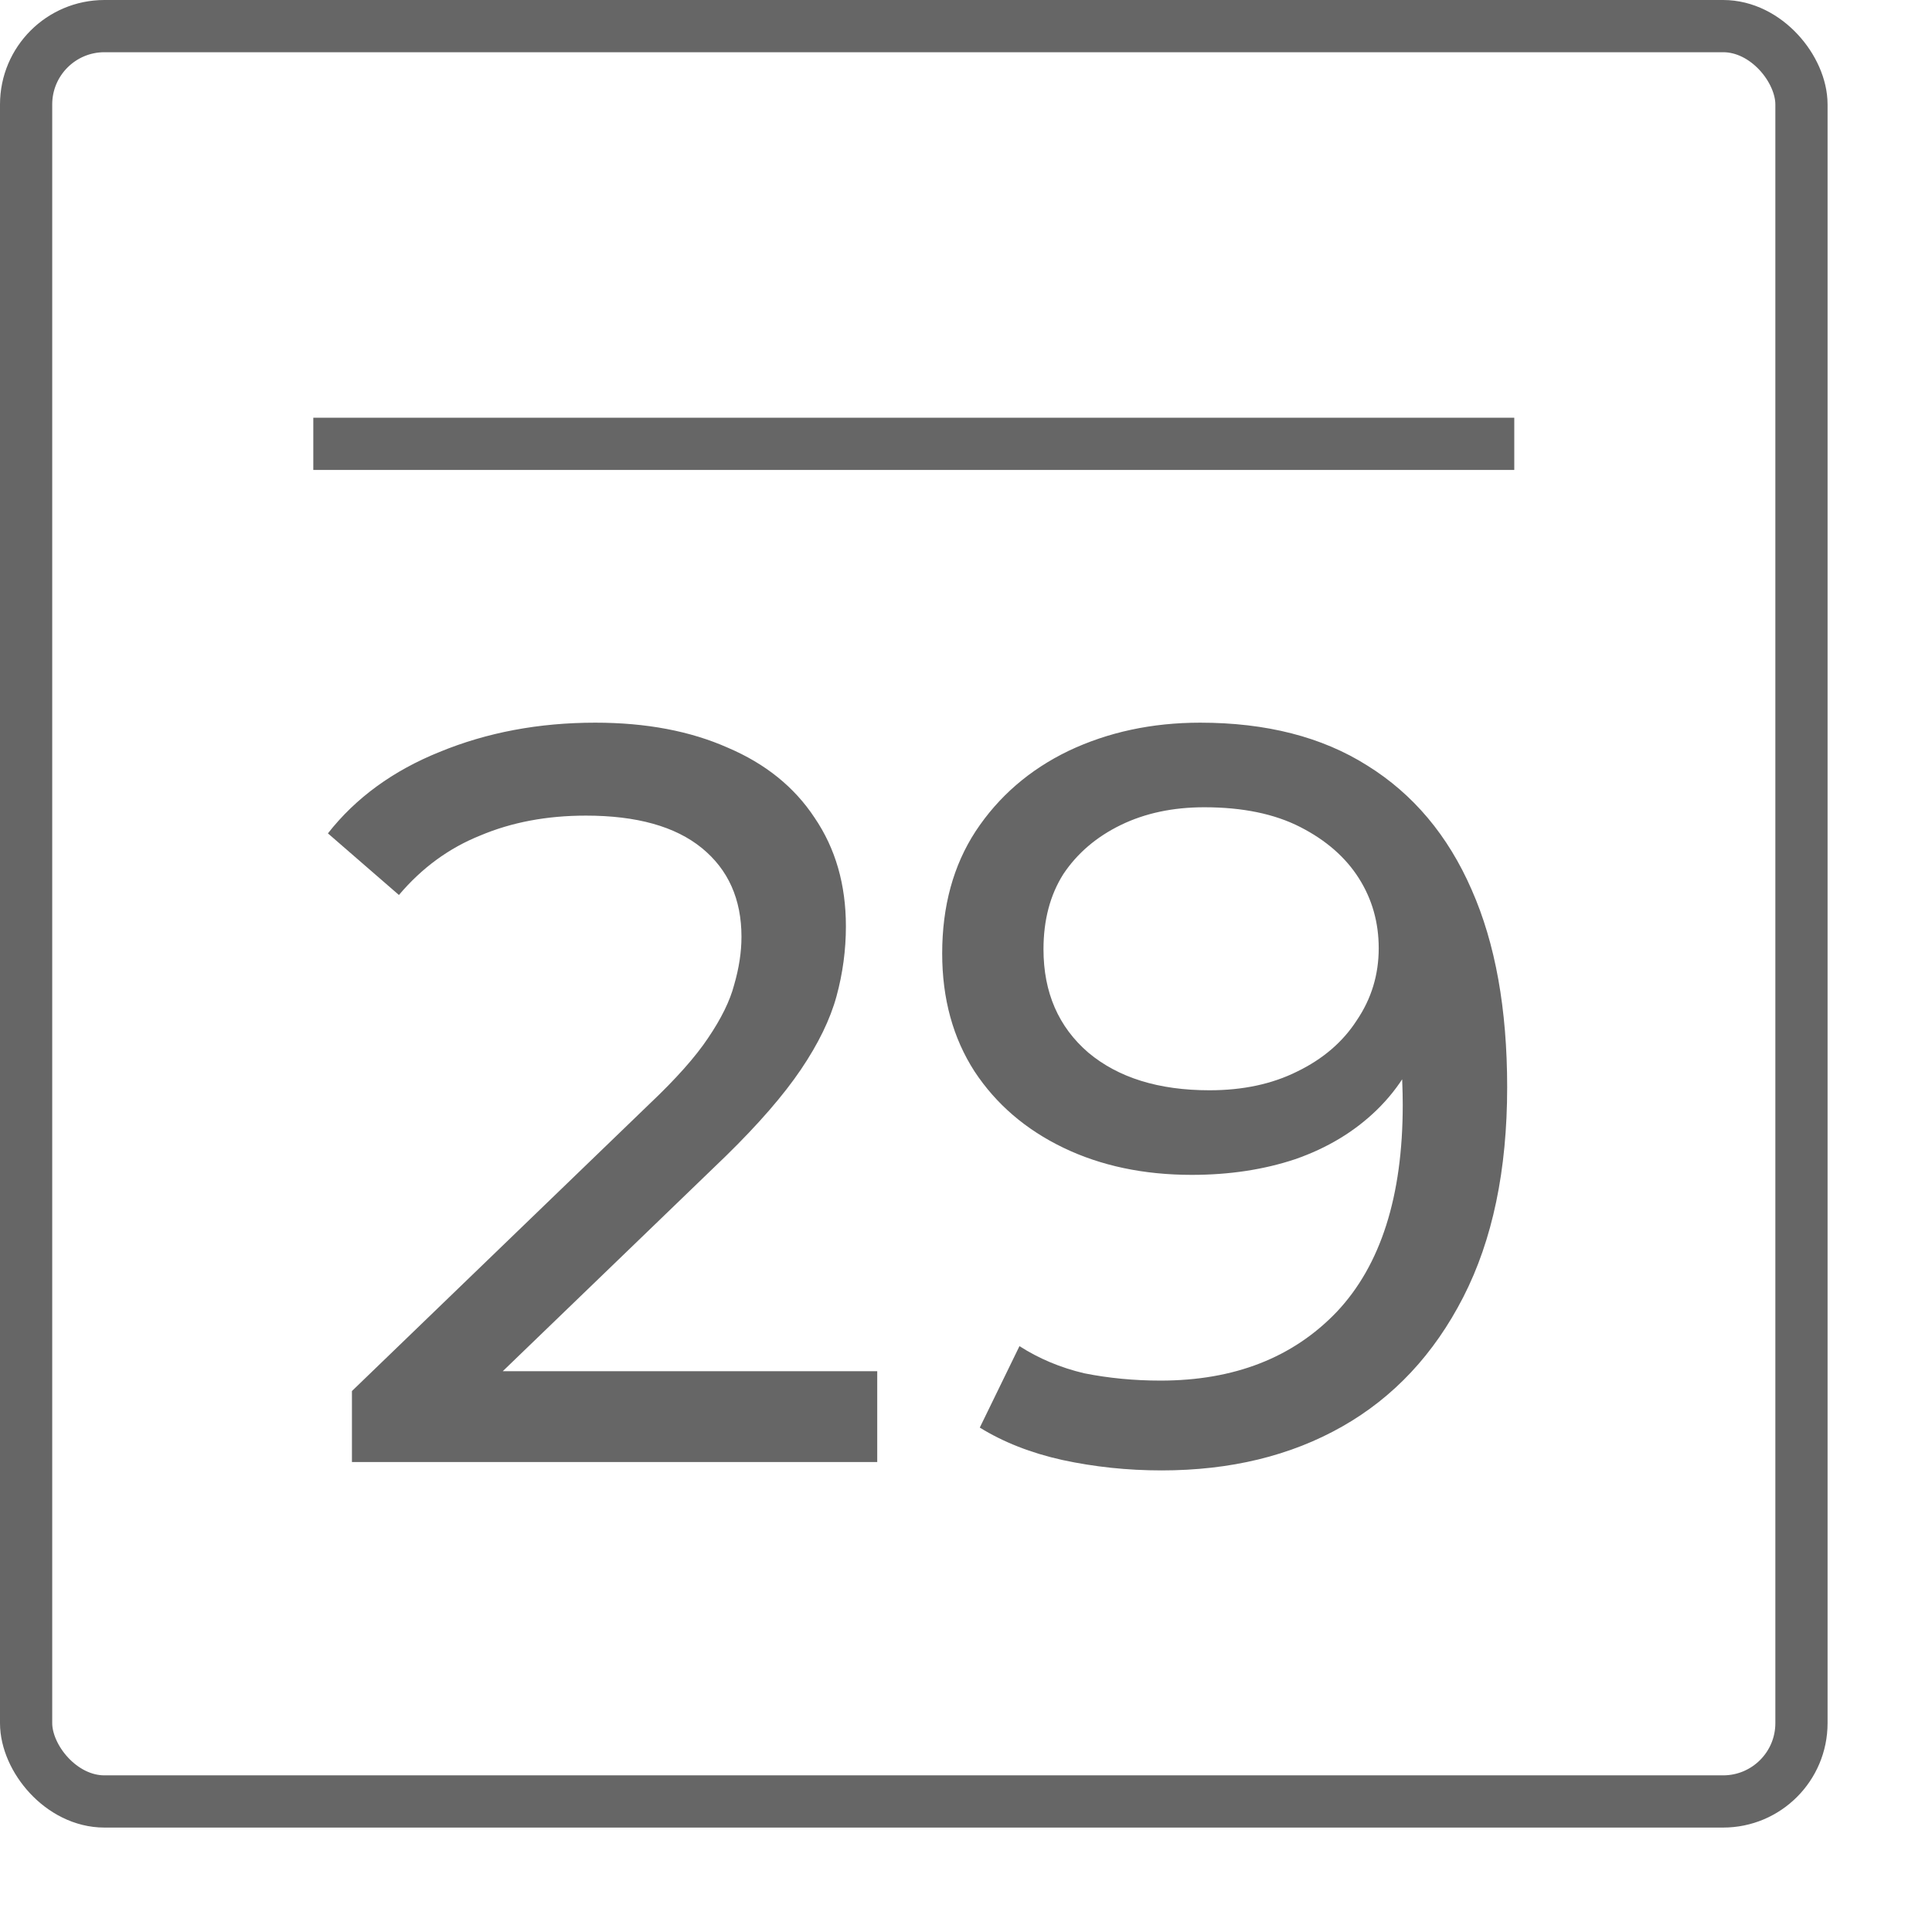 <svg width="37" height="37" viewBox="0 0 37 37" fill="none" xmlns="http://www.w3.org/2000/svg">
<rect x="0.5" y="0.5" width="34" height="34" rx="1.5" stroke="#666666"/>
<line x1="6" y1="8.5" x2="29" y2="8.5" stroke="#666666"/>
<path d="M6.74 28V26.64L12.44 21.14C12.947 20.66 13.32 20.24 13.56 19.88C13.813 19.507 13.98 19.167 14.06 18.86C14.153 18.54 14.2 18.233 14.2 17.94C14.2 17.22 13.947 16.653 13.44 16.24C12.933 15.827 12.193 15.62 11.22 15.62C10.473 15.62 9.8 15.747 9.2 16C8.6 16.24 8.08 16.62 7.64 17.14L6.28 15.96C6.813 15.28 7.527 14.76 8.42 14.4C9.327 14.027 10.32 13.84 11.4 13.84C12.373 13.84 13.22 14 13.94 14.32C14.66 14.627 15.213 15.073 15.6 15.66C16 16.247 16.2 16.94 16.2 17.74C16.2 18.193 16.14 18.64 16.02 19.08C15.9 19.52 15.673 19.987 15.34 20.48C15.007 20.973 14.527 21.527 13.9 22.14L8.82 27.04L8.34 26.26H16.8V28H6.74ZM22.984 13.84C24.251 13.84 25.318 14.113 26.184 14.66C27.064 15.207 27.731 16 28.184 17.04C28.638 18.067 28.864 19.327 28.864 20.82C28.864 22.407 28.584 23.747 28.024 24.84C27.464 25.933 26.691 26.76 25.704 27.32C24.718 27.88 23.564 28.16 22.244 28.16C21.591 28.16 20.958 28.093 20.344 27.96C19.744 27.827 19.218 27.62 18.764 27.34L19.524 25.78C19.898 26.02 20.311 26.193 20.764 26.3C21.231 26.393 21.718 26.44 22.224 26.44C23.638 26.44 24.764 26 25.604 25.12C26.444 24.227 26.864 22.907 26.864 21.16C26.864 20.88 26.851 20.547 26.824 20.16C26.798 19.773 26.738 19.393 26.644 19.02L27.304 19.7C27.118 20.313 26.804 20.833 26.364 21.26C25.938 21.673 25.418 21.987 24.804 22.2C24.204 22.4 23.544 22.5 22.824 22.5C21.904 22.5 21.084 22.327 20.364 21.98C19.644 21.633 19.078 21.147 18.664 20.52C18.251 19.88 18.044 19.127 18.044 18.26C18.044 17.353 18.258 16.573 18.684 15.92C19.124 15.253 19.718 14.74 20.464 14.38C21.224 14.02 22.064 13.84 22.984 13.84ZM23.064 15.46C22.464 15.46 21.931 15.573 21.464 15.8C20.998 16.027 20.631 16.34 20.364 16.74C20.111 17.14 19.984 17.62 19.984 18.18C19.984 19.007 20.271 19.667 20.844 20.16C21.418 20.64 22.191 20.88 23.164 20.88C23.804 20.88 24.364 20.76 24.844 20.52C25.338 20.28 25.718 19.953 25.984 19.54C26.264 19.127 26.404 18.667 26.404 18.16C26.404 17.667 26.278 17.22 26.024 16.82C25.771 16.42 25.398 16.093 24.904 15.84C24.411 15.587 23.798 15.46 23.064 15.46Z" fill="#666666"/>
</svg>
